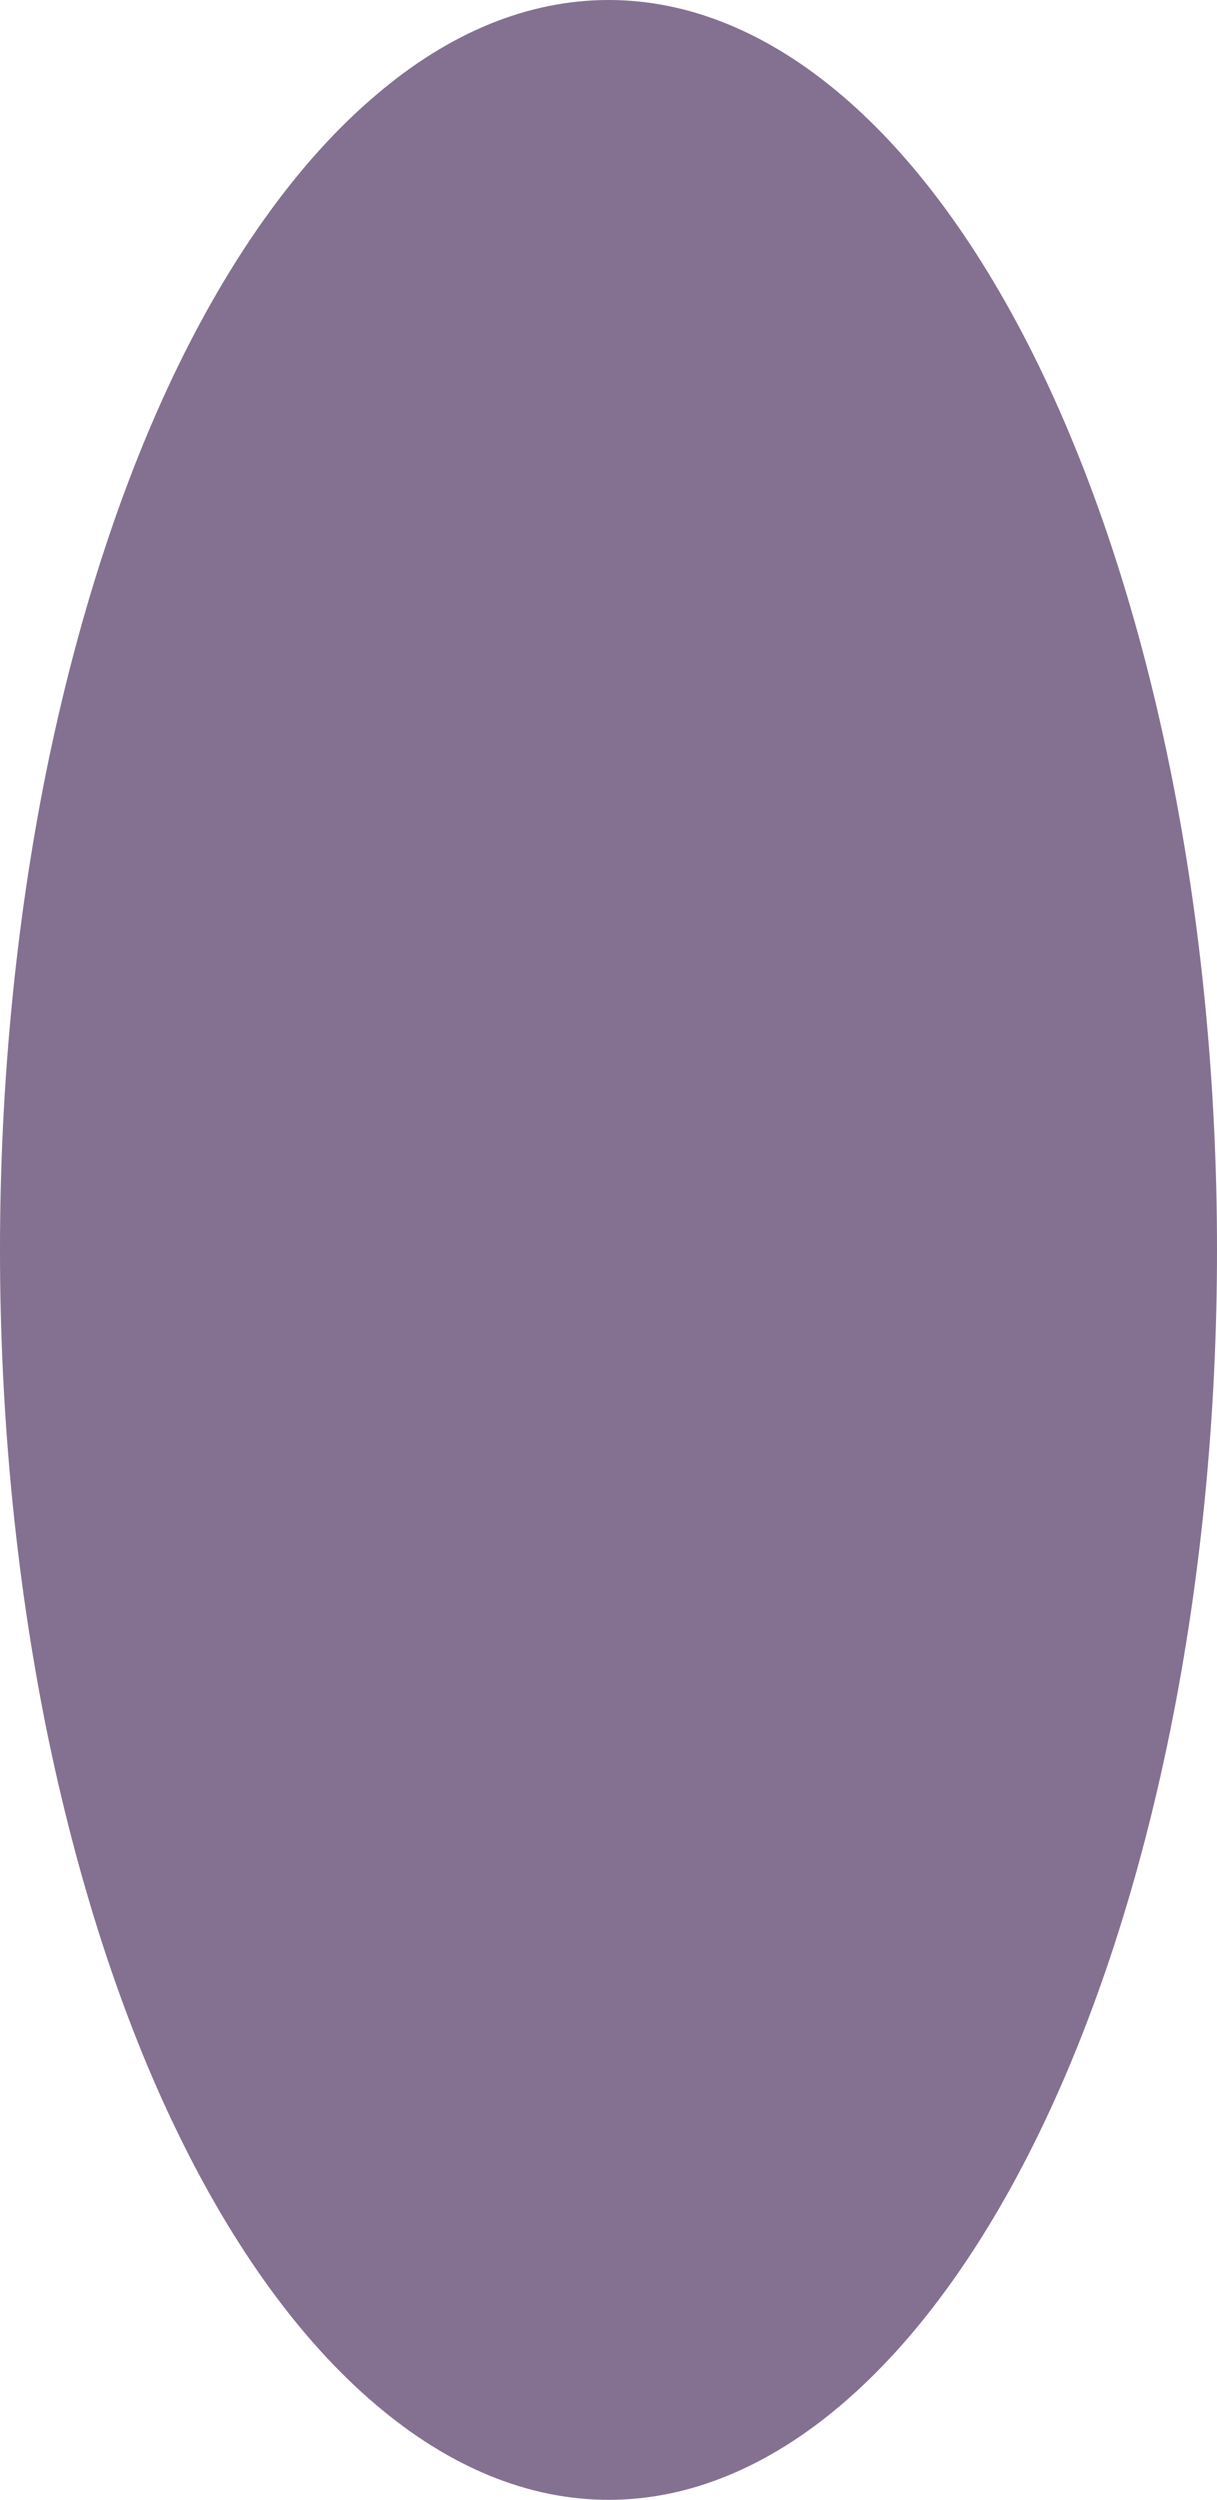 <svg 
          width="3.553" 
          height="7.296" fill="none" 
          xmlns="http://www.w3.org/2000/svg">
          <path d="M 3.553 3.648 C 3.553 4.615 3.366 5.543 3.033 6.227 C 2.7 6.911 2.248 7.296 1.777 7.296 C 1.543 7.296 1.312 7.201 1.097 7.018 C 0.881 6.835 0.685 6.566 0.52 6.227 C 0.355 5.889 0.225 5.486 0.135 5.044 C 0.046 4.601 1.1037650559836824e-14 4.127 0 3.648 C 1.1037650559836824e-14 3.169 0.046 2.694 0.135 2.252 C 0.225 1.809 0.355 1.407 0.52 1.068 C 0.685 0.73 0.881 0.461 1.097 0.278 C 1.312 0.094 1.543 -4.607929405037335e-15 1.777 0 C 2.248 6.911894107556003e-15 2.7 0.384 3.033 1.068 C 3.366 1.753 3.553 2.68 3.553 3.648 Z" fill="rgb(131.629,111.63,143.781)"/>
        </svg>